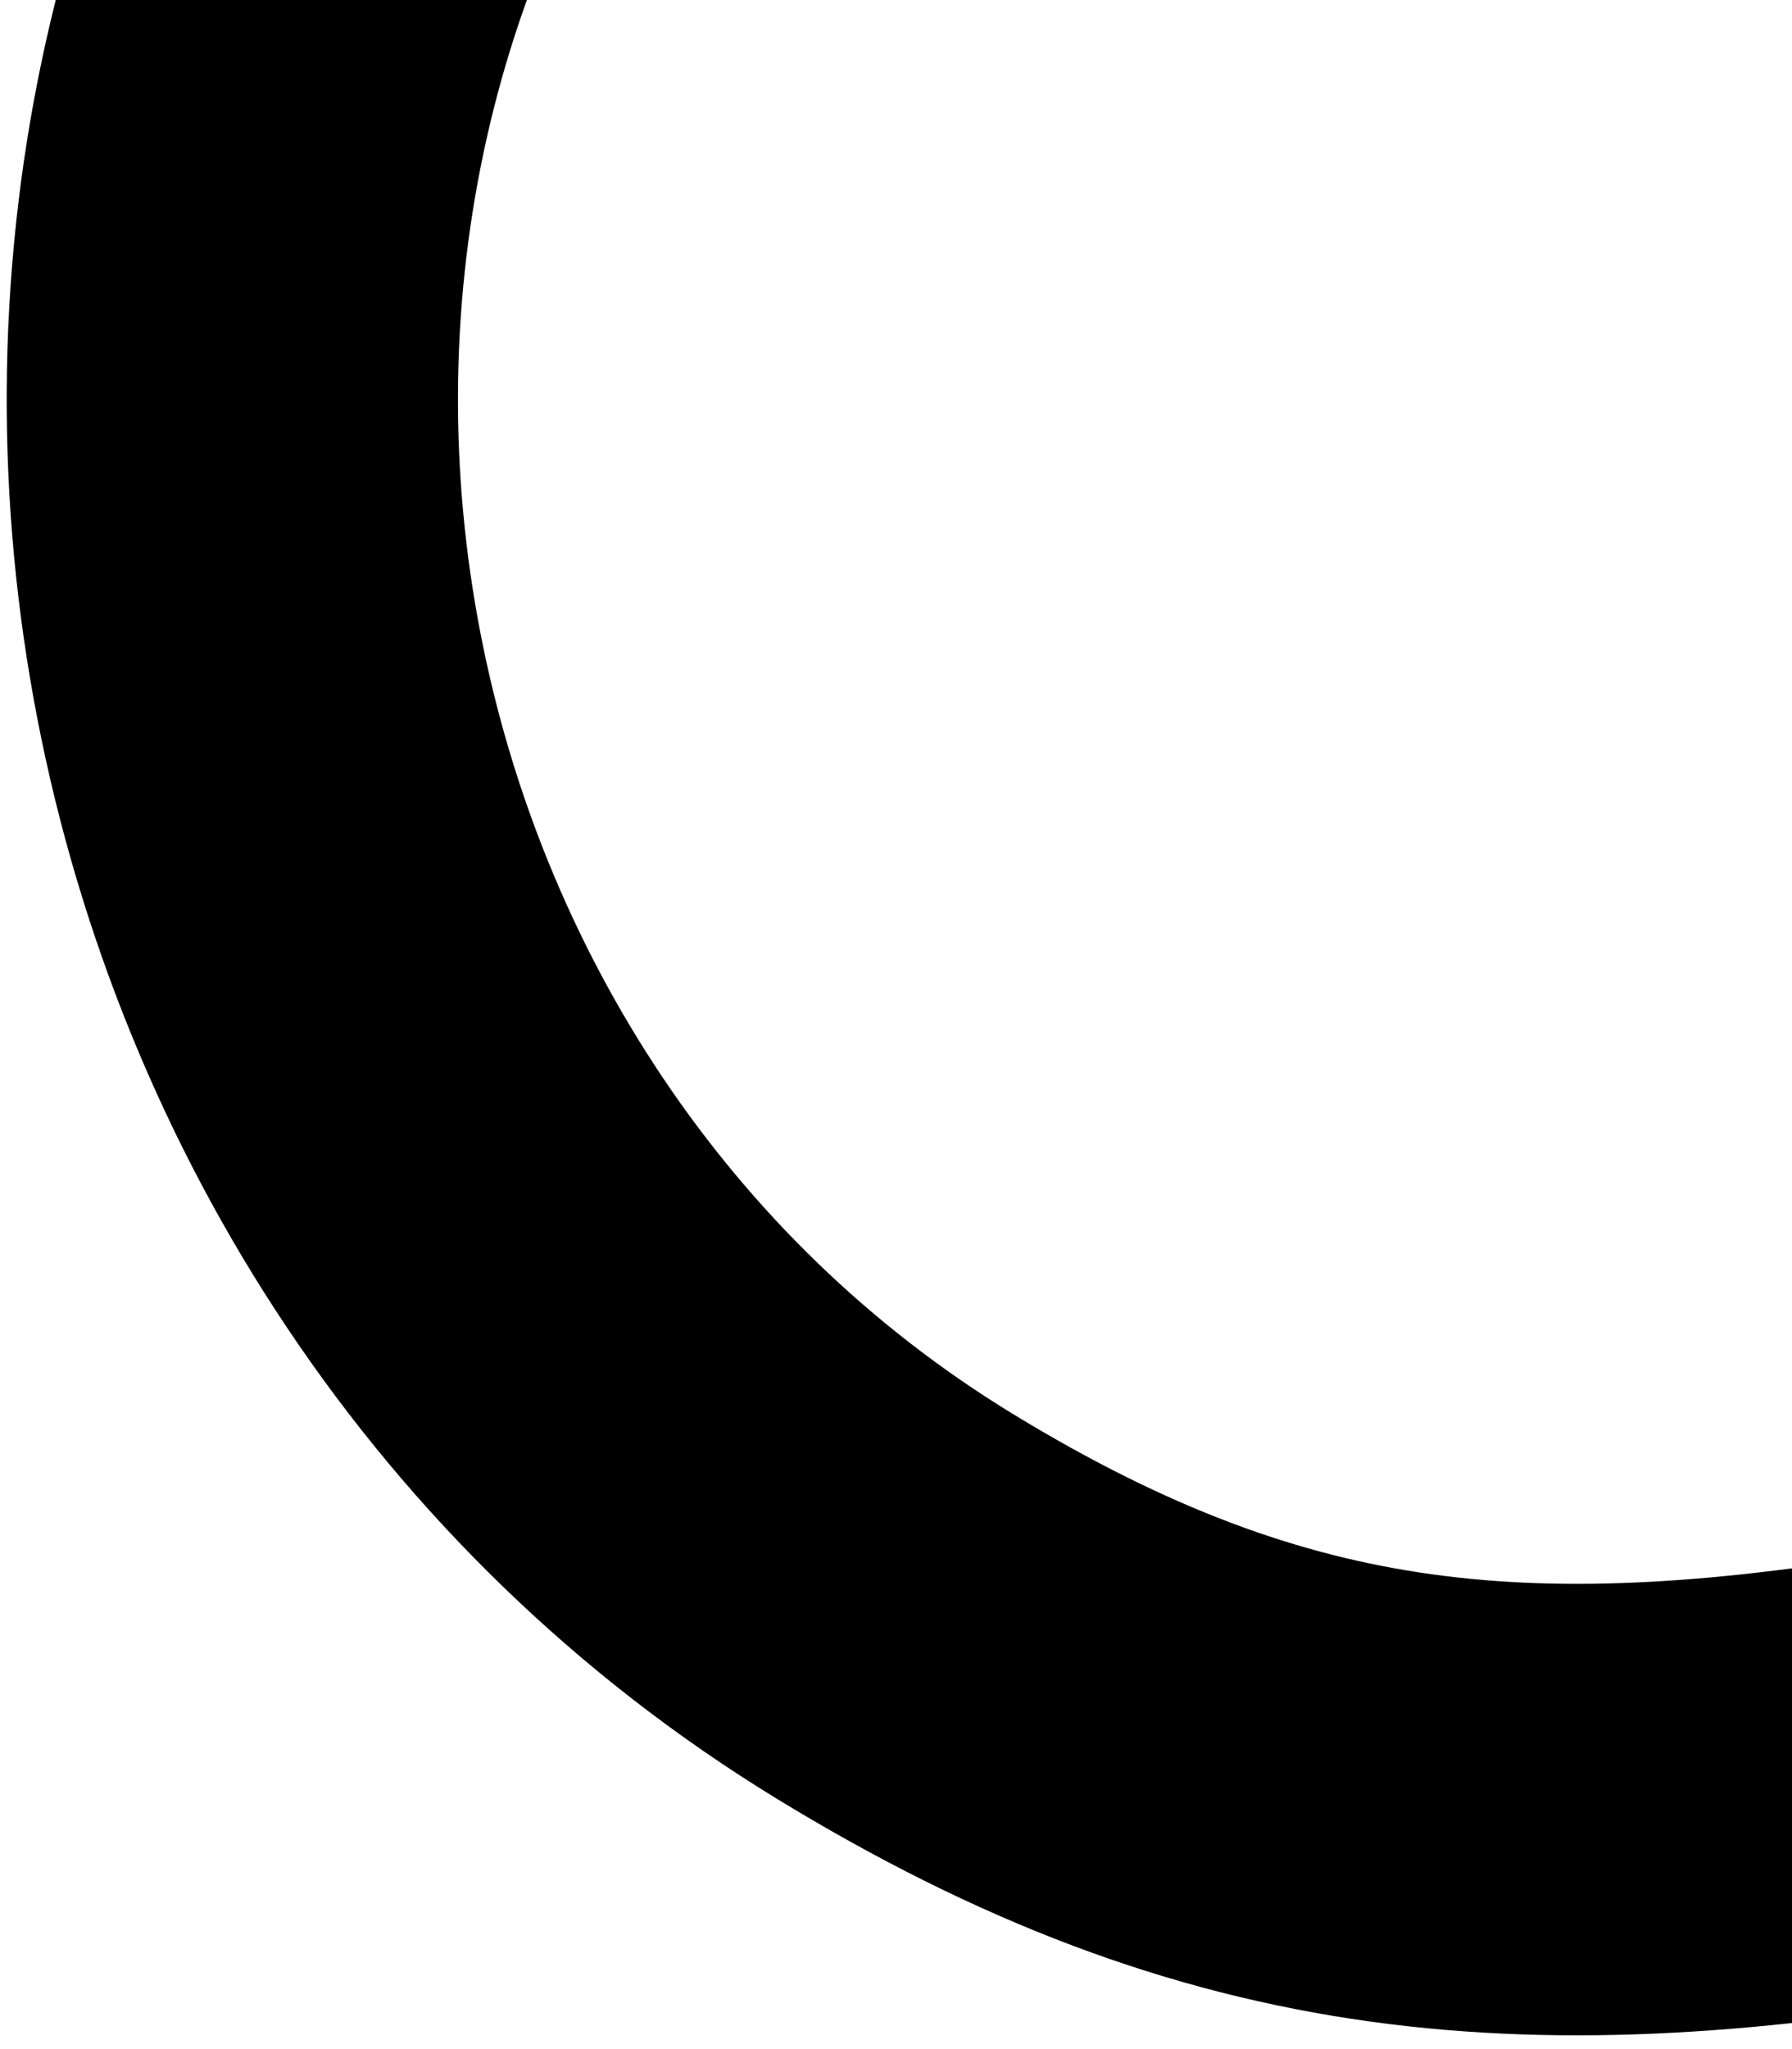 <!-- Generated by IcoMoon.io -->
<svg version="1.1" xmlns="http://www.w3.org/2000/svg" width="28" height="32" viewBox="0 0 28 32">
<title>circleBig</title>
<path fill="none" stroke-linejoin="miter" stroke-linecap="round" stroke-miterlimit="4" stroke-width="7.051" stroke="#000" d="M7.845-6.645c-7.544 10.117-4.637 25.152 6.134 31.729 5.577 3.405 10.021 3.715 16.531 2.591 6.474-1.118 10.483-3.813 13.961-9.387"></path>
</svg>
